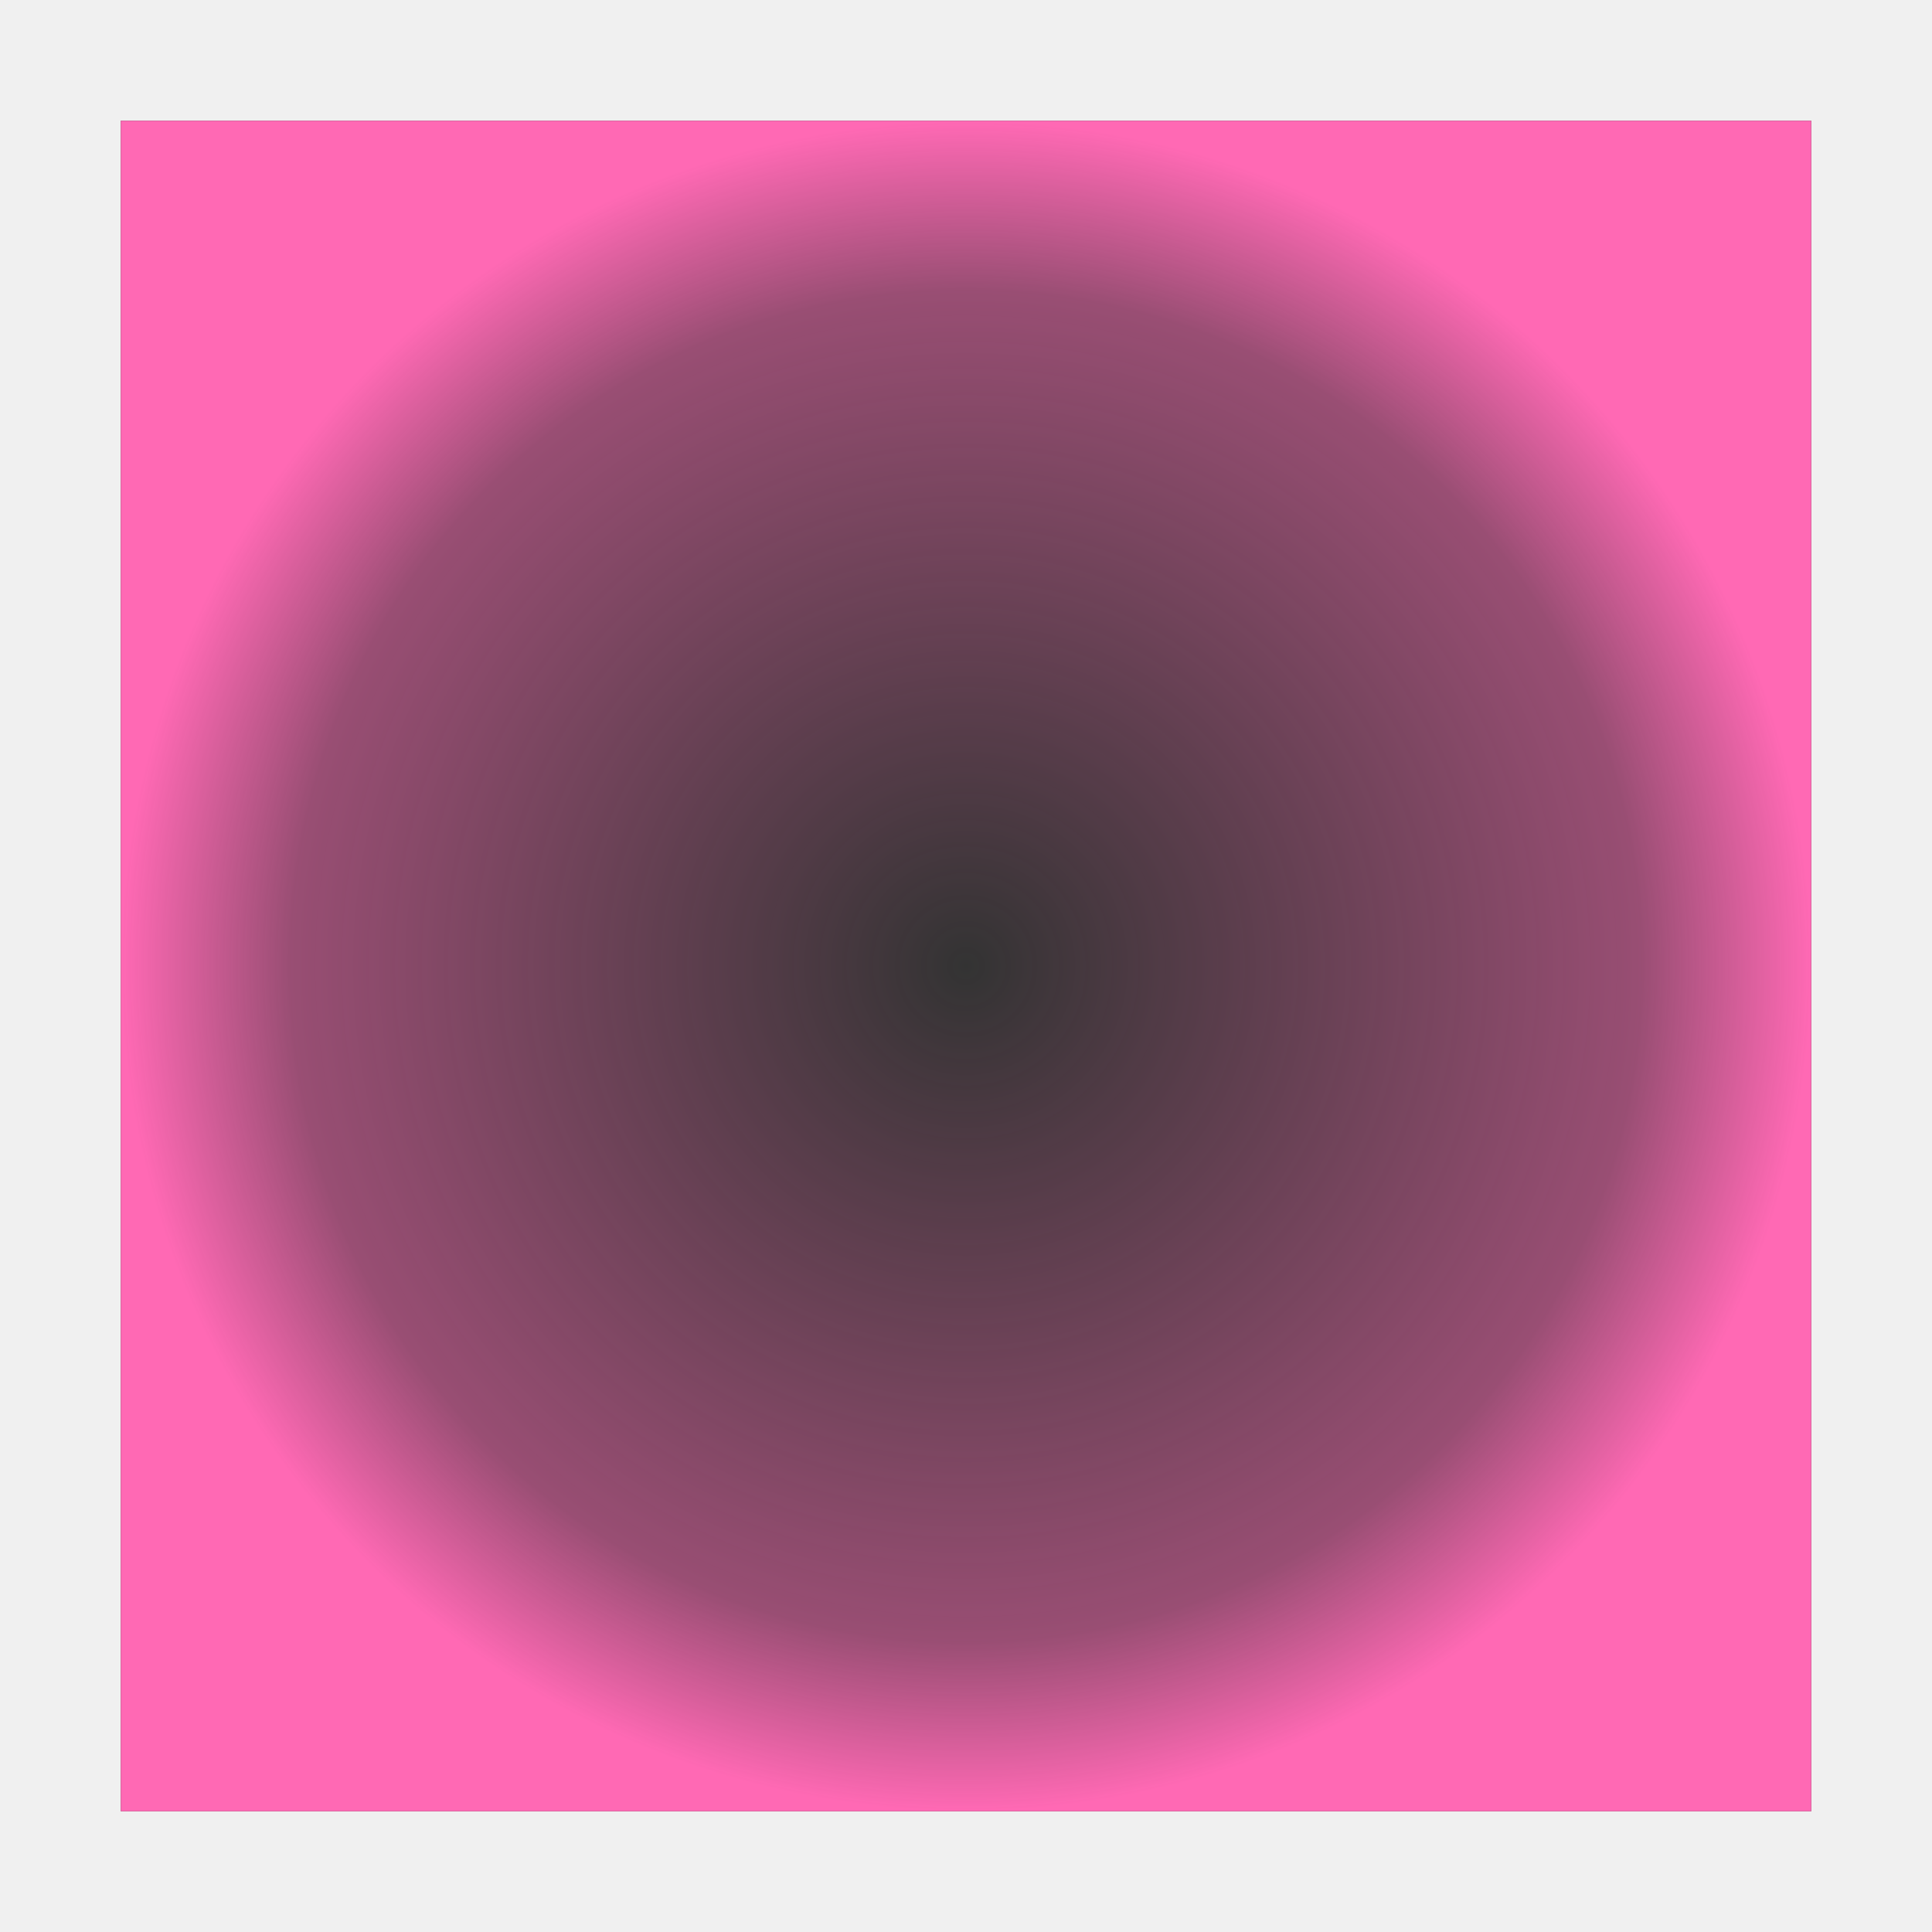 <?xml version="1.0" encoding="UTF-8" standalone="no"?>
<!-- Created with Inkscape (http://www.inkscape.org/) -->

<svg
   xmlns:dc="http://purl.org/dc/elements/1.1/"
   xmlns:cc="http://creativecommons.org/ns#"
   xmlns:rdf="http://www.w3.org/1999/02/22-rdf-syntax-ns#"
   xmlns:svg="http://www.w3.org/2000/svg"
   xmlns="http://www.w3.org/2000/svg"
   xmlns:xlink="http://www.w3.org/1999/xlink"
   xmlns:sodipodi="http://sodipodi.sourceforge.net/DTD/sodipodi-0.dtd"
   xmlns:inkscape="http://www.inkscape.org/namespaces/inkscape"
   width="256"
   height="256"
   viewBox="0 0 67.733 67.733"
   version="1.1"
   id="svg1179"
   inkscape:version="0.92.5 (2060ec1f9f, 2020-04-08)"
   sodipodi:docname="morphball-launcher-exit.svg">
  <defs
     id="defs1173">
    <linearGradient
       inkscape:collect="always"
       id="linearGradient2107">
      <stop
         style="stop-color:#ff69b4;stop-opacity:0"
         offset="0"
         id="stop2103" />
      <stop
         id="stop2111"
         offset="0.798"
         style="stop-color:#ff69b4;stop-opacity:0.498;" />
      <stop
         style="stop-color:#ff69b4;stop-opacity:1"
         offset="1"
         id="stop2105" />
    </linearGradient>
    <radialGradient
       inkscape:collect="always"
       xlink:href="#linearGradient2107"
       id="radialGradient2109"
       cx="-88.326"
       cy="-1.36"
       fx="-88.326"
       fy="-1.36"
       r="7.408"
       gradientUnits="userSpaceOnUse"
       gradientTransform="matrix(4,0,0,4,304.137,-20.128)" />
  </defs>
  <sodipodi:namedview
     id="base"
     pagecolor="#ffffff"
     bordercolor="#666666"
     borderopacity="1.0"
     inkscape:pageopacity="0.0"
     inkscape:pageshadow="2"
     inkscape:zoom="4"
     inkscape:cx="14.620208"
     inkscape:cy="34.351075"
     inkscape:document-units="px"
     inkscape:current-layer="layer1"
     showgrid="true"
     units="px"
     inkscape:window-width="1920"
     inkscape:window-height="1136"
     inkscape:window-x="0"
     inkscape:window-y="27"
     inkscape:window-maximized="1"
     fit-margin-top="0"
     fit-margin-left="0"
     fit-margin-right="0"
     fit-margin-bottom="0">
    <inkscape:grid
       type="xygrid"
       id="grid1939"
       originx="83.034"
       originy="-288.703" />
  </sodipodi:namedview>
  <g
     inkscape:label="Layer 1"
     inkscape:groupmode="layer"
     id="layer1"
     transform="translate(83.034,59.436)">
    <rect
       style="fill:#f0f0f0;fill-opacity:1;stroke:none;stroke-width:7.741;stroke-linecap:butt;stroke-miterlimit:4;stroke-dasharray:none;stroke-opacity:1"
       id="rect1941"
       width="67.733"
       height="67.733"
       x="-83.034"
       y="-59.436" />
    <rect
       style="fill:#333333;fill-opacity:1;stroke:none;stroke-width:7.616;stroke-linecap:butt;stroke-miterlimit:4;stroke-dasharray:none;stroke-opacity:1"
       id="rect2004"
       width="59.267"
       height="59.267"
       x="-78.801"
       y="-55.203" />
    <rect
       style="fill:url(#radialGradient2109);fill-opacity:1;stroke:none;stroke-width:7.616;stroke-linecap:butt;stroke-miterlimit:4;stroke-dasharray:none;stroke-opacity:1"
       id="rect2004-0"
       width="59.267"
       height="59.267"
       x="-78.801"
       y="-55.203" />
  </g>
</svg>
